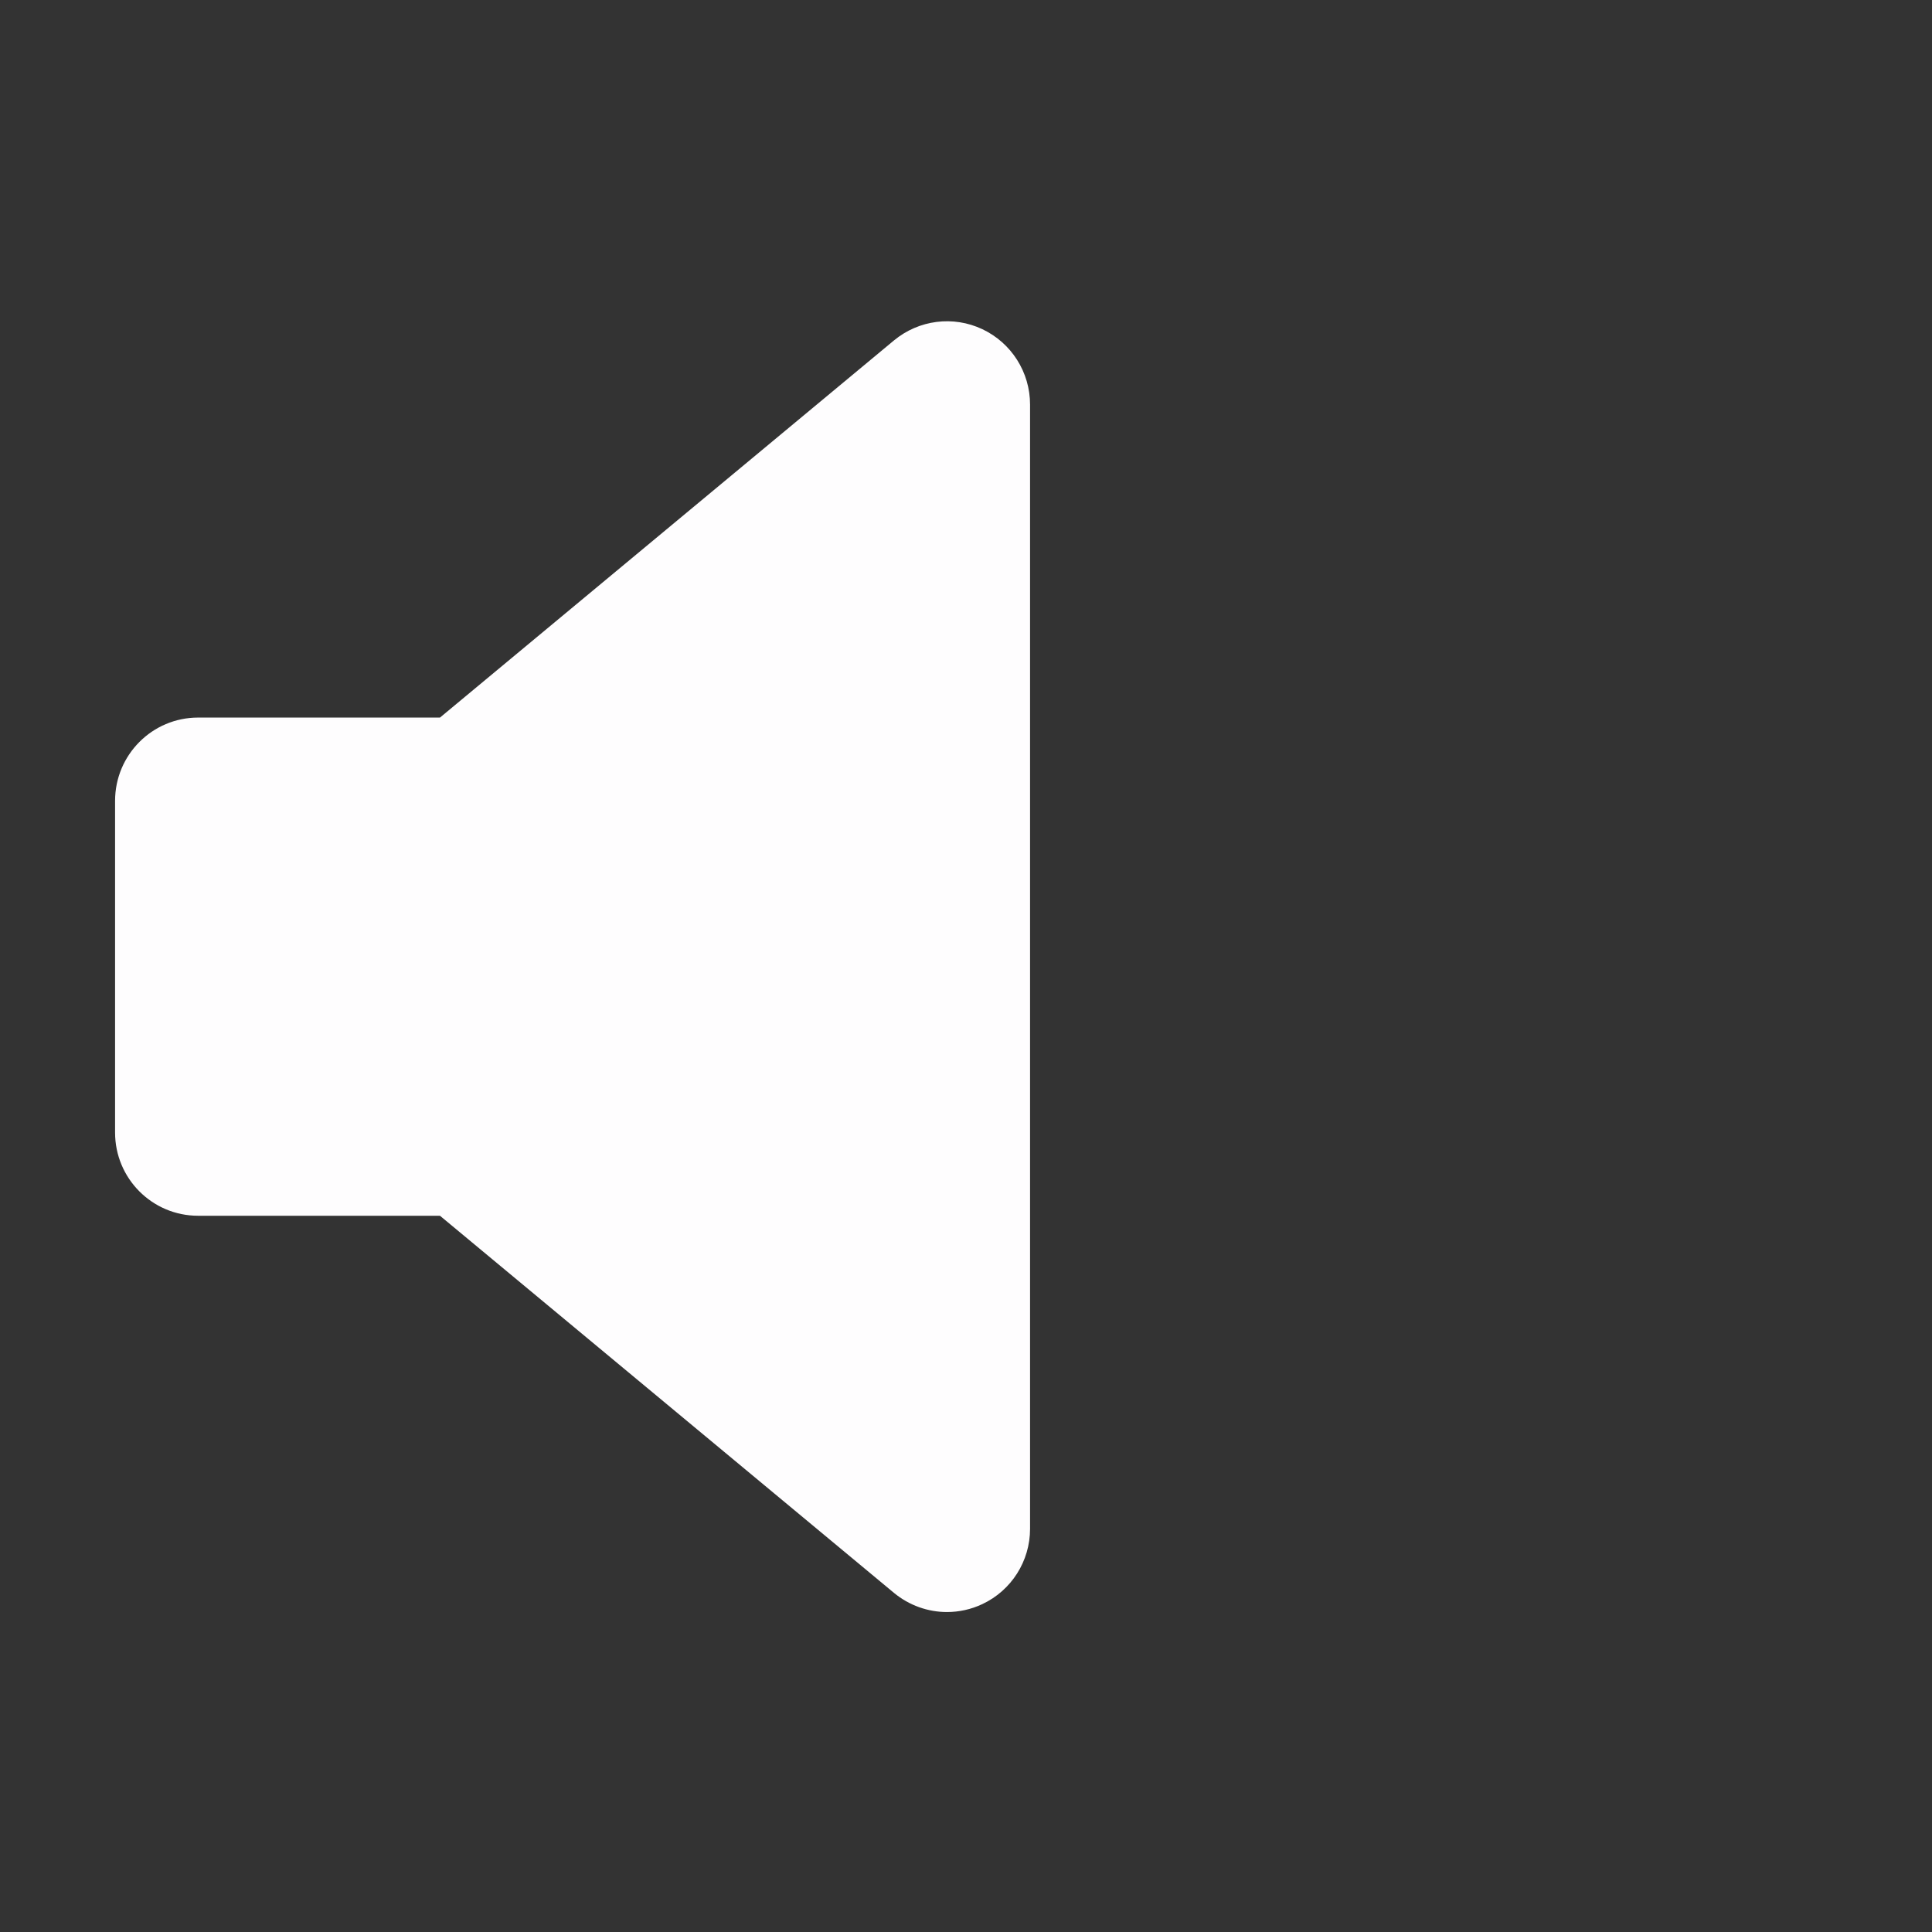 <svg xmlns="http://www.w3.org/2000/svg" xmlns:xlink="http://www.w3.org/1999/xlink" width="500" zoomAndPan="magnify" viewBox="0 0 375 375" height="500" preserveAspectRatio="xMidYMid meet" version="1.0"><rect x="0" y="0" width="375" height="375" fill="#333333" stroke="none"/><defs><clipPath id="7ed5d7e006"><path d="M 22.336 62.395 L 199.918 62.395 L 199.918 312.895 L 22.336 312.895 Z M 22.336 62.395 " clip-rule="nonzero"/></clipPath></defs><g clip-path="url(#7ed5d7e006)"><path fill="#fefdfe" d="M 199.934 296.738 C 199.934 303.016 196.32 308.711 190.656 311.363 C 188.477 312.391 186.129 312.895 183.801 312.895 C 180.129 312.895 176.48 311.621 173.516 309.176 L 85.398 235.977 L 38.449 235.977 C 29.543 235.977 22.336 228.746 22.336 219.82 L 22.336 155.453 C 22.336 146.527 29.543 139.281 38.449 139.281 L 85.398 139.281 L 173.516 66.078 C 178.344 62.082 185.012 61.223 190.676 63.895 C 196.32 66.566 199.934 72.242 199.934 78.535 Z M 199.934 296.738 " fill-opacity="1" fill-rule="nonzero"/></g></svg>